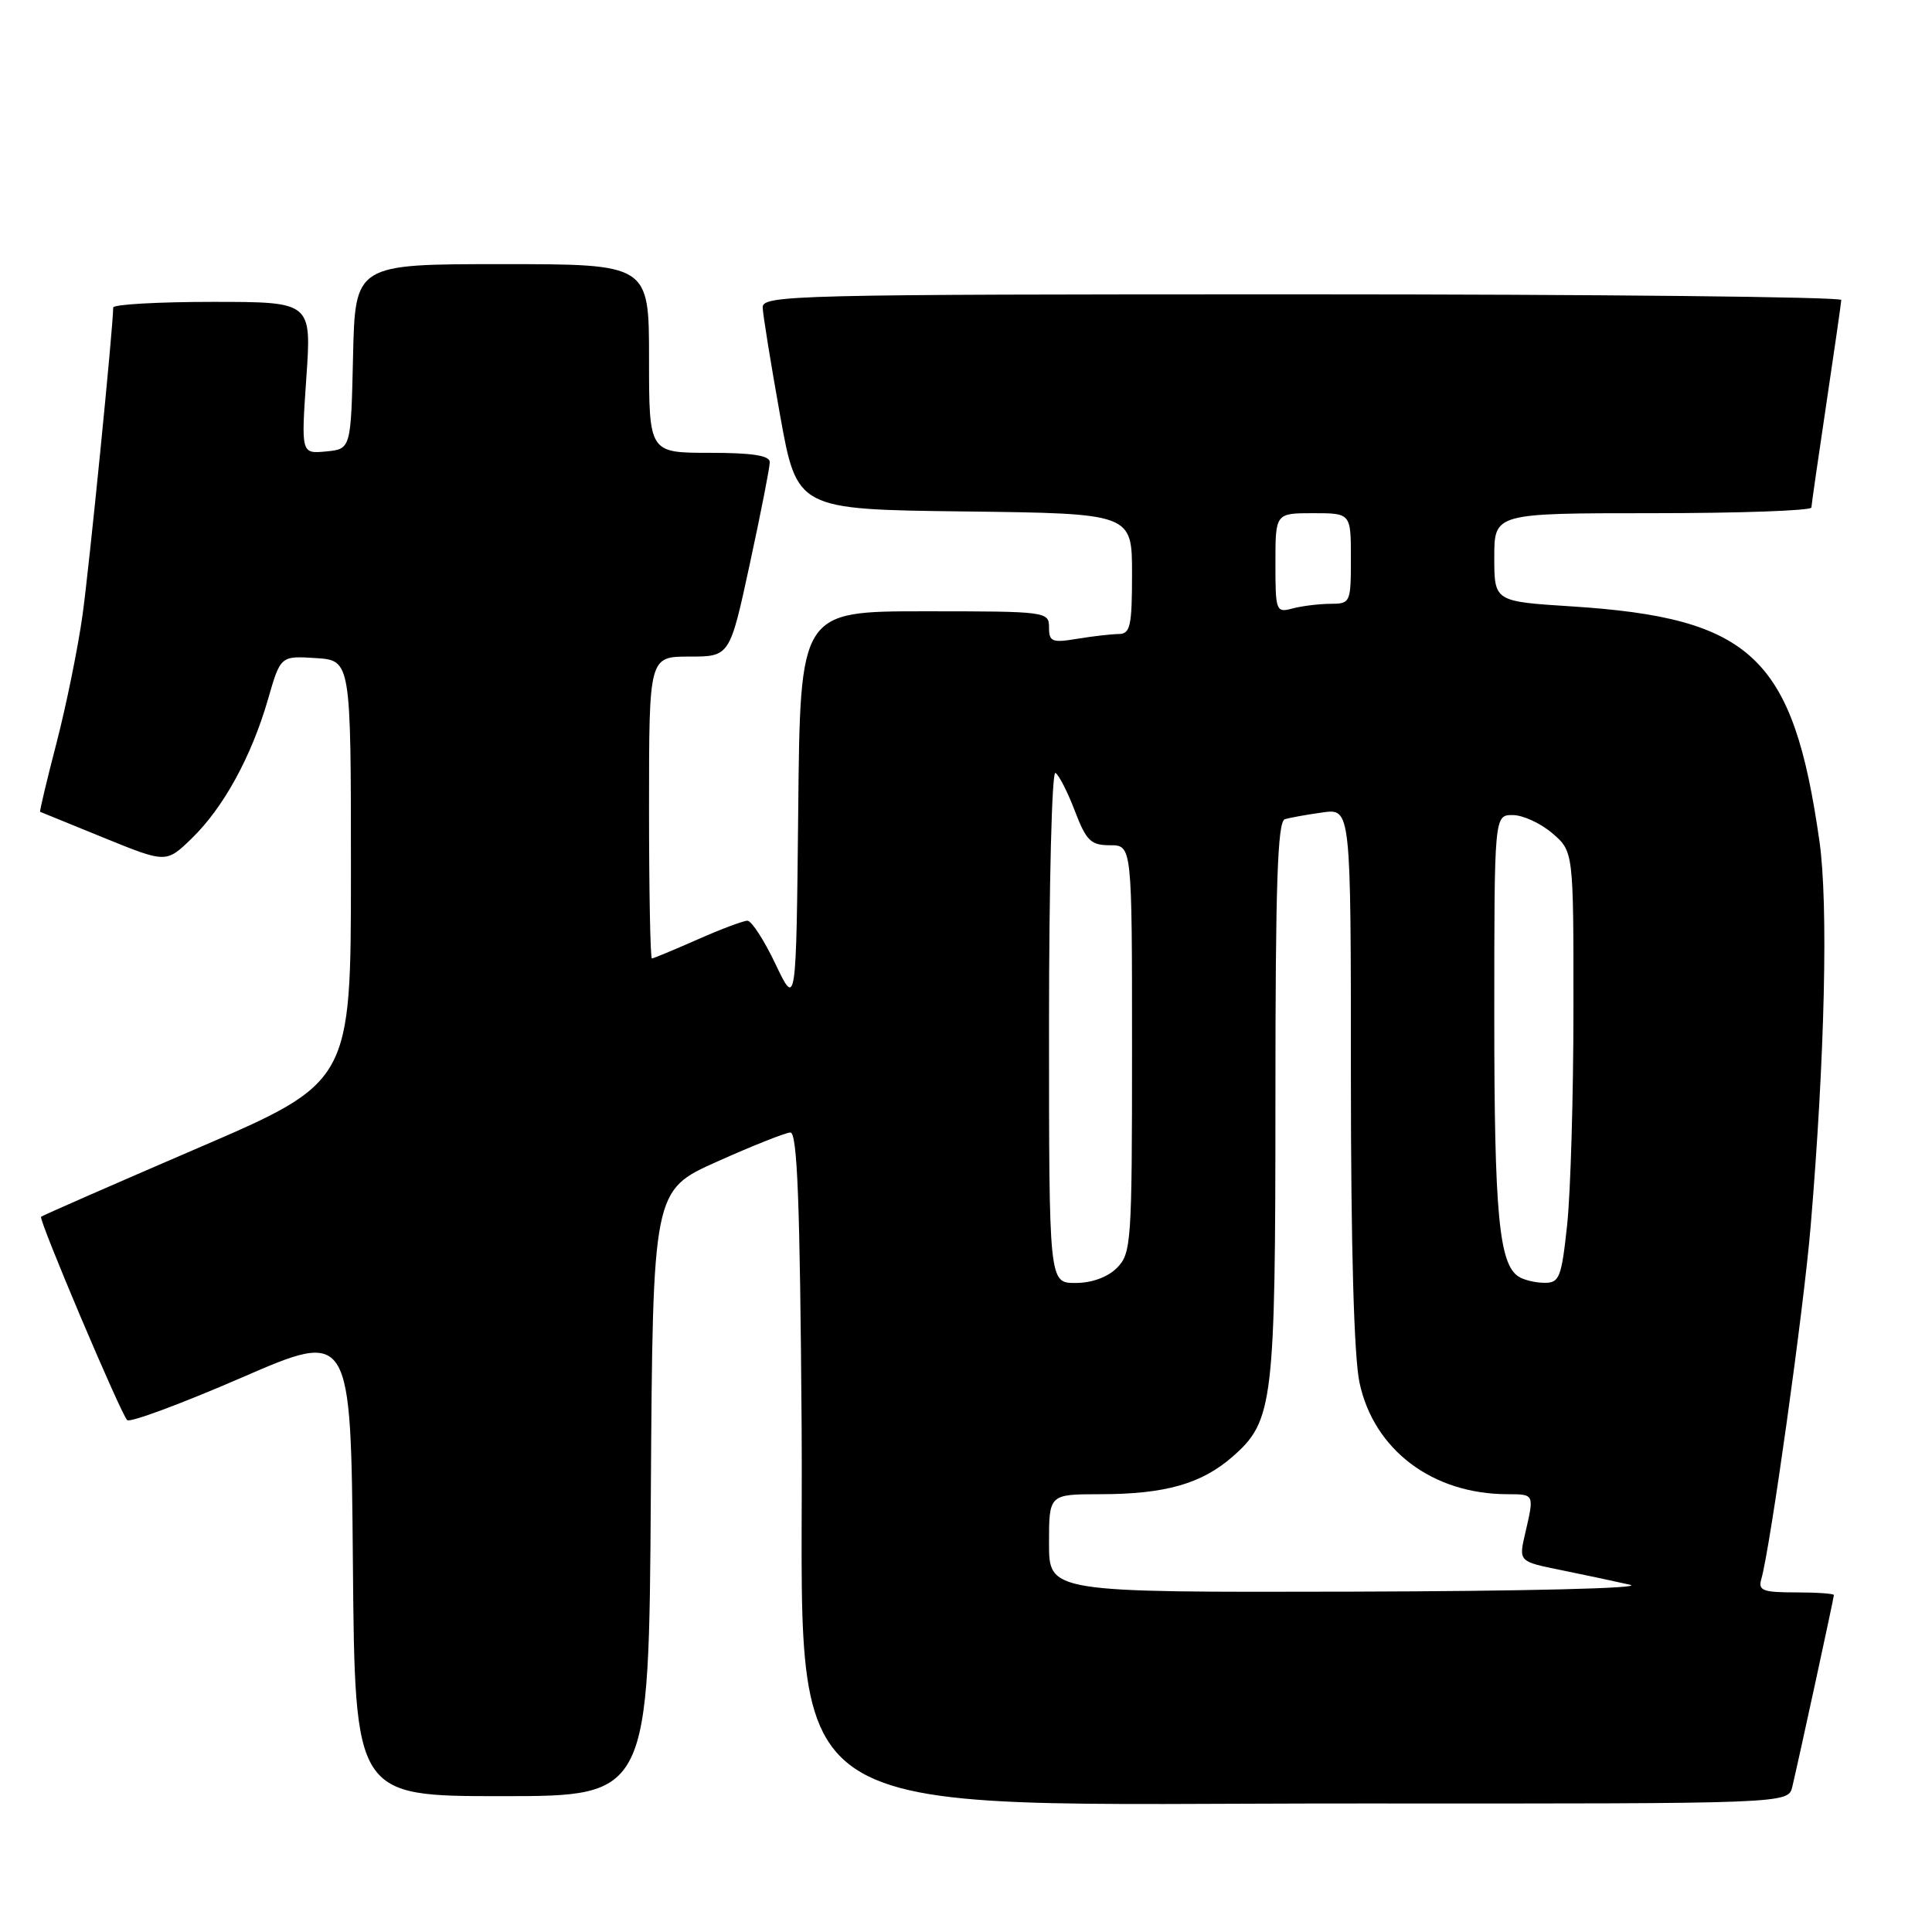 <?xml version="1.0" encoding="UTF-8" standalone="no"?>
<!DOCTYPE svg PUBLIC "-//W3C//DTD SVG 1.1//EN" "http://www.w3.org/Graphics/SVG/1.1/DTD/svg11.dtd" >
<svg xmlns="http://www.w3.org/2000/svg" xmlns:xlink="http://www.w3.org/1999/xlink" version="1.1" viewBox="0 0 256 256">
 <g >
 <path fill="currentColor"
d=" M 237.49 236.75 C 238.45 232.69 243.00 211.71 243.00 211.35 C 243.00 211.16 240.72 211.00 237.93 211.00 C 233.58 211.00 232.94 210.75 233.38 209.25 C 234.56 205.19 238.99 173.56 239.92 162.50 C 241.81 139.99 242.27 119.82 241.09 111.50 C 237.62 87.07 232.15 81.88 208.25 80.35 C 198.00 79.70 198.00 79.70 198.00 73.85 C 198.00 68.00 198.00 68.00 219.00 68.00 C 230.55 68.00 240.01 67.66 240.02 67.25 C 240.04 66.84 240.93 60.65 242.00 53.50 C 243.07 46.35 243.96 40.16 243.98 39.75 C 243.99 39.34 211.82 39.00 172.50 39.00 C 105.05 39.00 101.00 39.10 101.06 40.75 C 101.09 41.71 102.13 48.12 103.36 55.00 C 105.61 67.50 105.61 67.50 127.80 67.77 C 150.00 68.04 150.00 68.04 150.00 76.02 C 150.00 82.95 149.77 84.00 148.25 84.01 C 147.29 84.02 144.81 84.30 142.75 84.64 C 139.40 85.20 139.00 85.04 139.00 83.13 C 139.00 81.04 138.67 81.00 122.52 81.00 C 106.03 81.00 106.03 81.00 105.77 107.25 C 105.50 133.50 105.50 133.50 102.76 127.75 C 101.26 124.59 99.58 122.00 99.04 122.00 C 98.50 122.00 95.51 123.12 92.40 124.50 C 89.29 125.87 86.58 127.00 86.38 127.00 C 86.17 127.00 86.00 118.00 86.00 107.00 C 86.00 87.00 86.00 87.00 91.35 87.00 C 96.70 87.00 96.70 87.00 99.35 74.74 C 100.81 68.00 102.00 61.92 102.00 61.24 C 102.00 60.36 99.70 60.00 94.00 60.00 C 86.00 60.00 86.00 60.00 86.00 47.50 C 86.00 35.00 86.00 35.00 66.53 35.00 C 47.06 35.00 47.06 35.00 46.78 47.25 C 46.50 59.50 46.50 59.50 43.20 59.82 C 39.90 60.13 39.90 60.13 40.59 50.07 C 41.29 40.00 41.29 40.00 28.14 40.00 C 20.91 40.00 15.00 40.34 15.00 40.75 C 14.98 43.47 11.84 74.99 10.94 81.47 C 10.33 85.84 8.78 93.47 7.49 98.44 C 6.20 103.41 5.22 107.52 5.32 107.57 C 5.42 107.62 9.22 109.17 13.76 111.01 C 22.02 114.37 22.02 114.37 25.40 111.10 C 29.61 107.02 33.31 100.26 35.50 92.70 C 37.17 86.90 37.17 86.90 41.84 87.20 C 46.50 87.50 46.50 87.50 46.50 115.45 C 46.50 143.40 46.50 143.40 26.11 152.17 C 14.90 157.00 5.60 161.07 5.44 161.23 C 5.09 161.58 15.96 187.25 16.85 188.17 C 17.21 188.54 24.02 186.01 32.00 182.55 C 46.50 176.25 46.50 176.25 46.76 207.13 C 47.03 238.00 47.03 238.00 66.50 238.00 C 85.98 238.00 85.98 238.00 86.24 197.87 C 86.50 157.73 86.50 157.73 95.00 153.93 C 99.67 151.83 104.05 150.10 104.72 150.06 C 105.65 150.01 106.00 159.15 106.22 188.98 C 106.61 243.41 99.92 238.92 180.73 238.97 C 236.96 239.00 236.96 239.00 237.49 236.75 Z  M 139.00 204.50 C 139.00 198.00 139.00 198.00 145.75 197.99 C 154.40 197.99 159.23 196.61 163.35 192.99 C 168.72 188.28 169.00 185.92 169.00 145.60 C 169.00 117.14 169.28 108.85 170.25 108.55 C 170.94 108.34 173.19 107.94 175.25 107.65 C 179.00 107.13 179.00 107.13 179.00 142.51 C 179.00 165.13 179.41 179.81 180.14 183.20 C 182.04 192.12 189.81 197.98 199.75 197.99 C 203.34 198.00 203.31 197.95 202.09 203.20 C 201.23 206.91 201.23 206.91 206.87 208.05 C 209.96 208.68 214.07 209.55 216.00 209.99 C 217.98 210.45 202.04 210.84 179.25 210.90 C 139.00 211.00 139.00 211.00 139.00 204.50 Z  M 139.00 135.94 C 139.00 117.21 139.38 102.12 139.85 102.41 C 140.32 102.70 141.48 104.97 142.43 107.47 C 143.94 111.41 144.54 112.00 147.08 112.00 C 150.00 112.00 150.00 112.00 150.00 139.00 C 150.00 164.67 149.90 166.10 148.00 168.00 C 146.76 169.24 144.67 170.00 142.50 170.00 C 139.00 170.00 139.00 170.00 139.00 135.94 Z  M 201.23 169.16 C 198.63 167.51 198.00 160.82 198.00 134.76 C 198.00 108.00 198.00 108.00 200.44 108.00 C 201.79 108.00 204.15 109.09 205.69 110.41 C 208.50 112.83 208.50 112.83 208.49 133.66 C 208.49 145.12 208.11 157.99 207.66 162.25 C 206.91 169.28 206.63 170.00 204.66 169.98 C 203.47 169.98 201.93 169.61 201.23 169.16 Z  M 169.00 74.62 C 169.00 68.00 169.00 68.00 174.00 68.00 C 179.00 68.00 179.00 68.00 179.00 74.00 C 179.00 79.88 178.94 80.00 176.25 80.01 C 174.74 80.02 172.49 80.30 171.25 80.63 C 169.08 81.21 169.00 80.99 169.00 74.62 Z "/>
</g>
</svg>